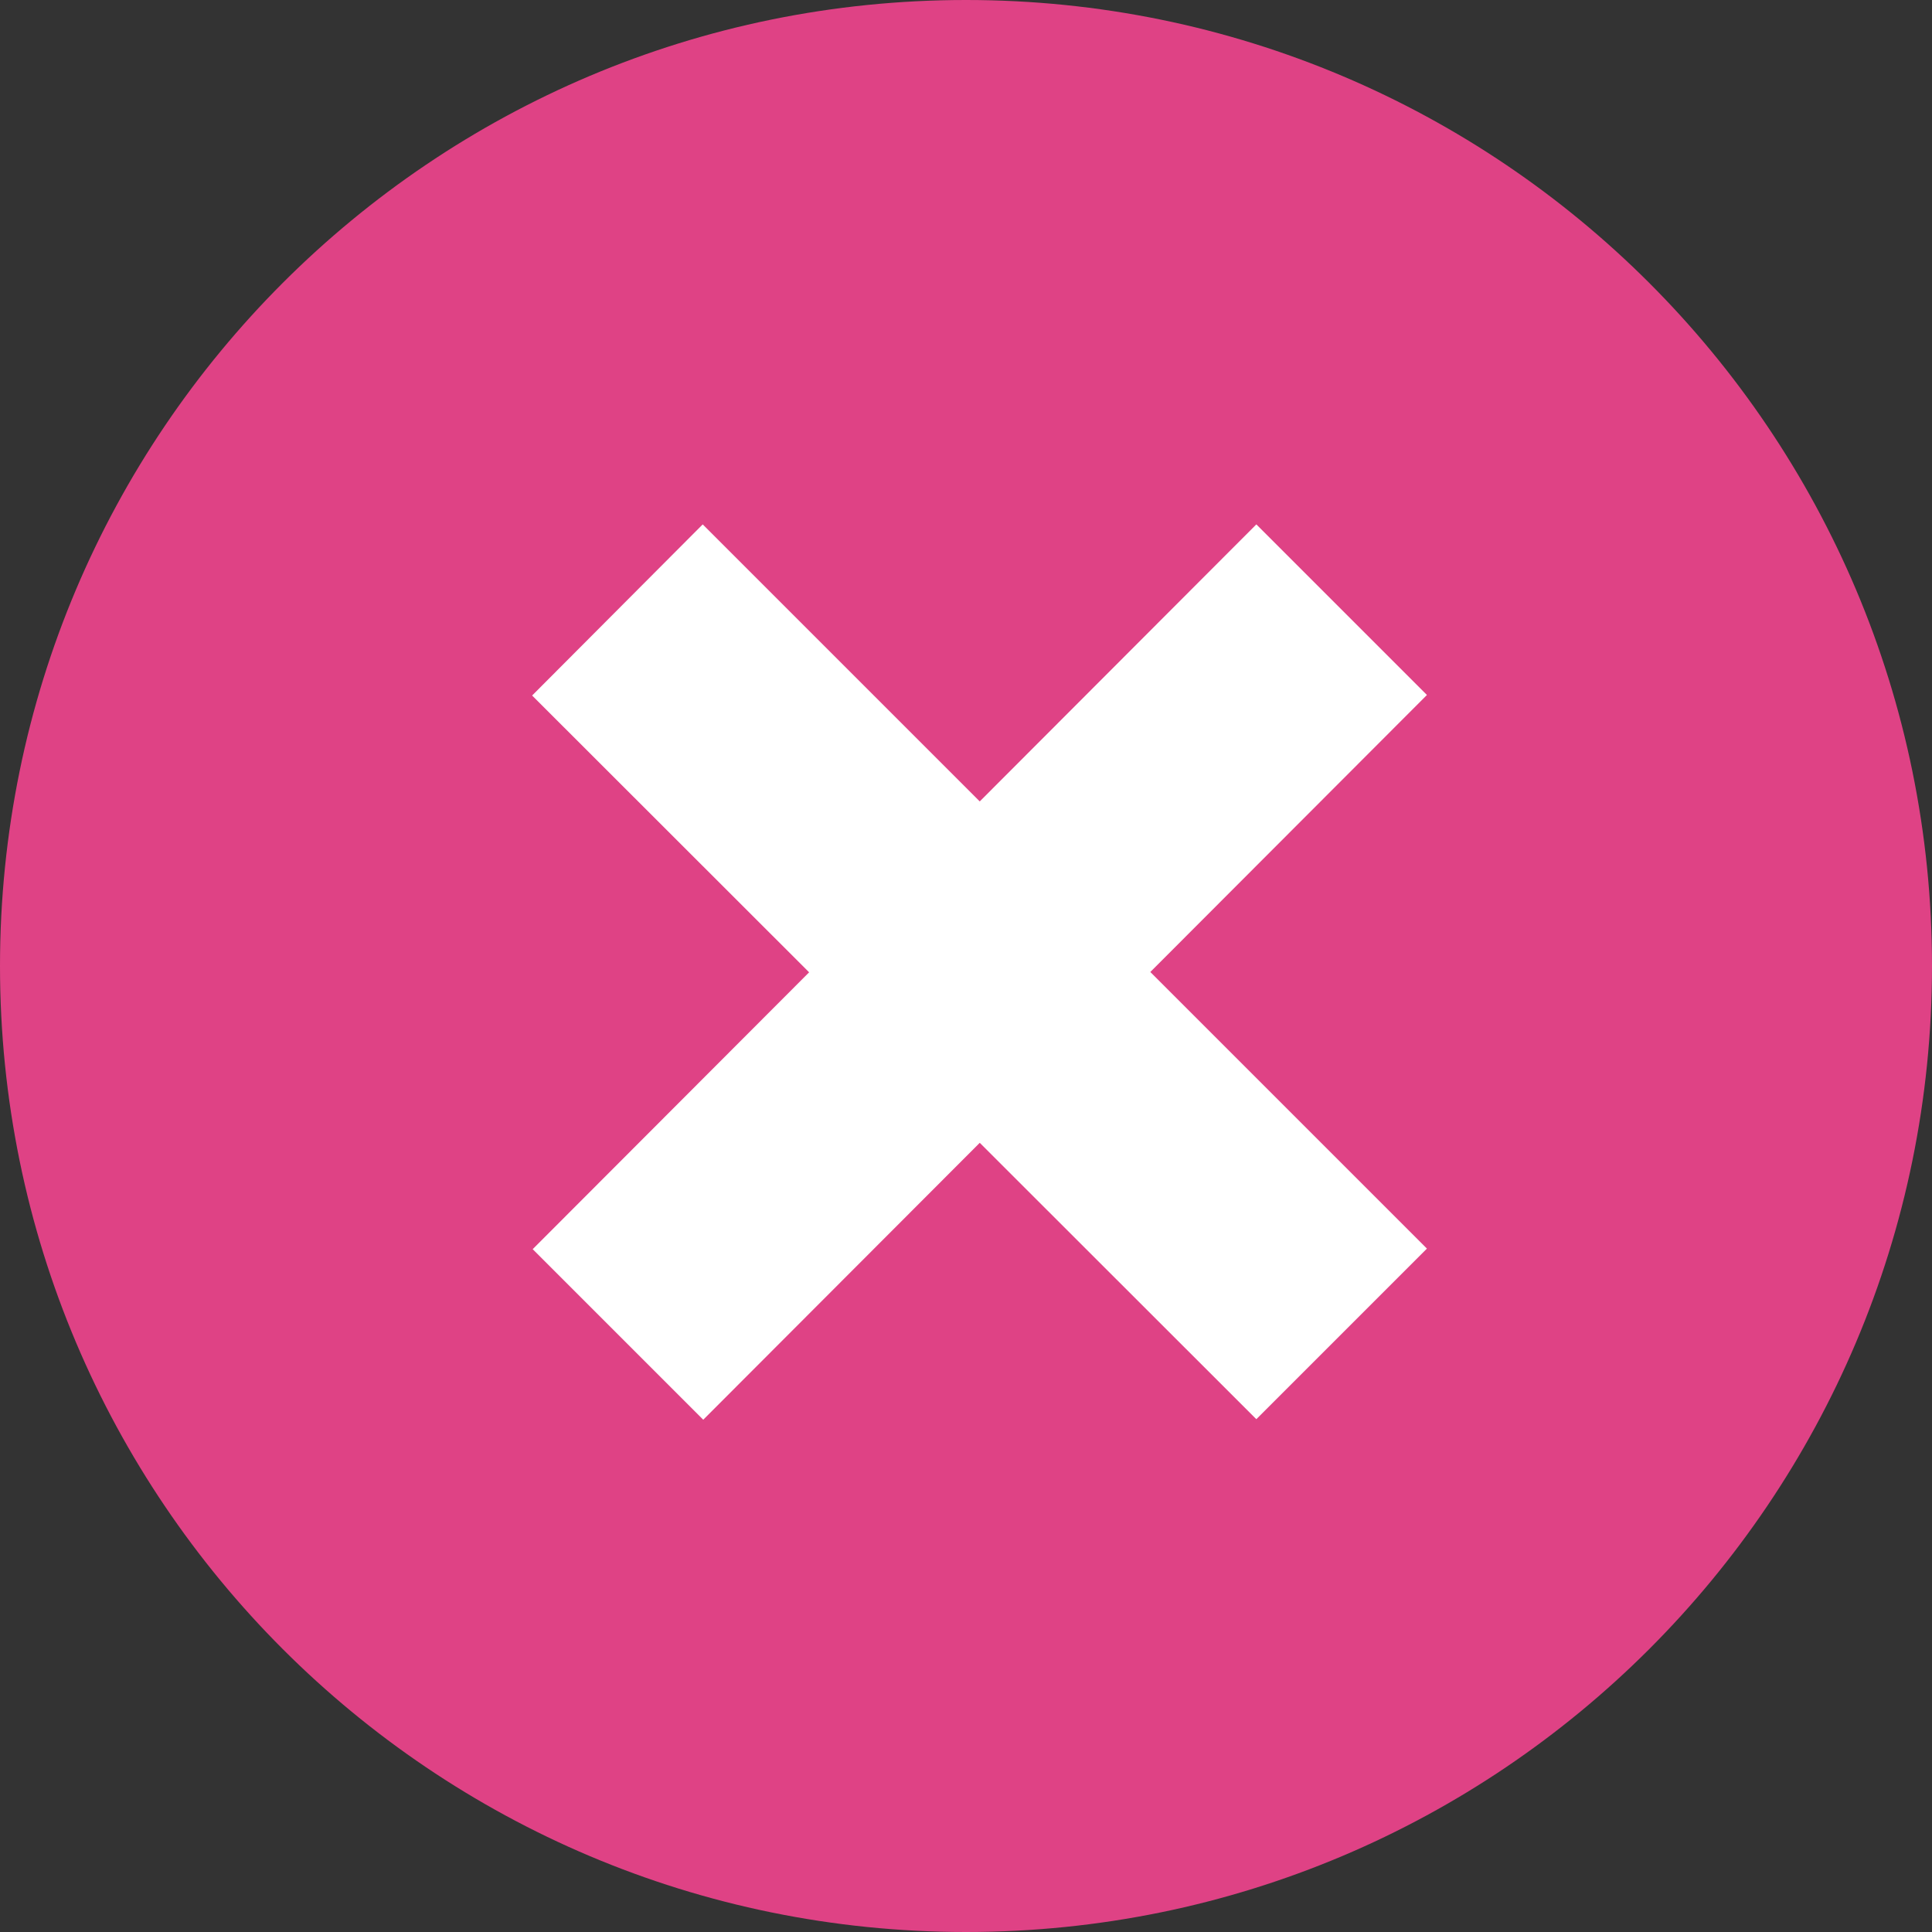 <svg xmlns="http://www.w3.org/2000/svg" xmlns:xlink="http://www.w3.org/1999/xlink" width="500" zoomAndPan="magnify" viewBox="0 0 375 375" height="500" preserveAspectRatio="xMidYMid meet" version="1.0"><rect x="0" y="0" width="375" height="375" fill="#333333" stroke="none"/><path fill="#df4285" d="M 375 187.5 C 375 291.105 291.105 375 187.5 375 C 83.895 375 0 291.105 0 187.5 C 0 83.895 83.895 0 187.5 0 C 291.105 0 375 83.895 375 187.5 Z M 375 187.5 " fill-opacity="1" fill-rule="nonzero"/><path fill="#ffffff" d="M 136.395 101.785 L 276.965 242.355 L 243.855 275.465 L 103.285 135 Z M 136.5 275.57 L 103.395 242.465 L 243.855 101.785 L 276.965 134.895 Z M 136.5 275.57 " fill-opacity="1" fill-rule="nonzero"/></svg>